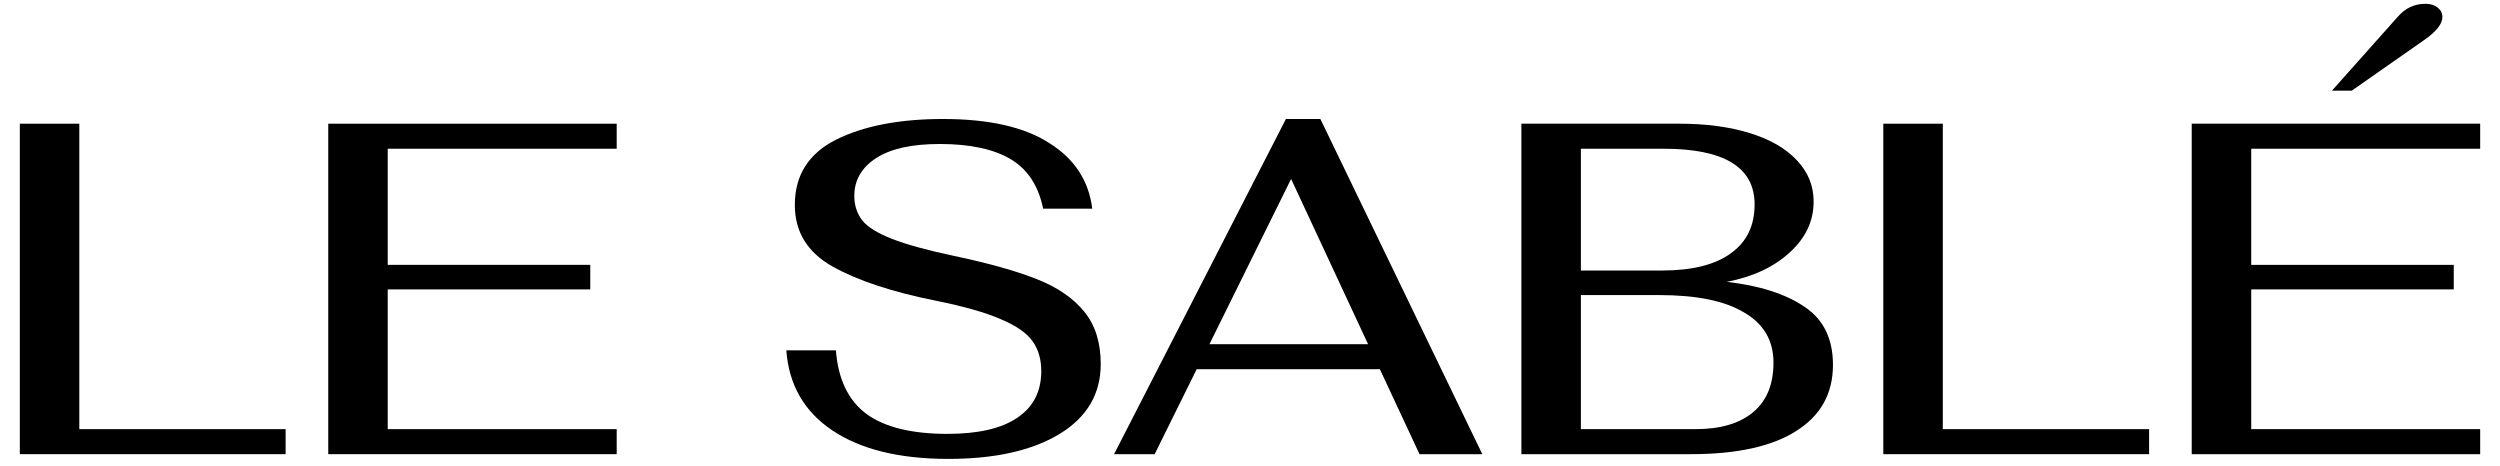 <svg width="102" height="19" viewBox="0 0 102 19" fill="none" xmlns="http://www.w3.org/2000/svg">
              <path d="M0.809 5.047H3.236V17.509H11.653V18.53H0.809V5.047Z" fill="black" />
              <path d="M13.393 5.047H25.161V6.068H15.819V10.806H24.083V11.808H15.819V17.509H25.161V18.53H13.393V5.047Z" fill="black" />
              <path d="M38.689 18.723C36.699 18.723 35.126 18.338 33.97 17.567C32.814 16.797 32.185 15.705 32.082 14.293H34.105C34.195 15.474 34.612 16.341 35.357 16.893C36.102 17.432 37.2 17.702 38.651 17.702C39.909 17.702 40.859 17.484 41.501 17.047C42.156 16.61 42.484 15.975 42.484 15.14C42.484 14.652 42.362 14.241 42.118 13.908C41.874 13.574 41.444 13.278 40.827 13.021C40.211 12.752 39.331 12.501 38.188 12.27C36.391 11.911 34.978 11.442 33.951 10.864C32.936 10.286 32.429 9.452 32.429 8.36C32.429 7.153 32.988 6.267 34.105 5.702C35.235 5.137 36.692 4.855 38.477 4.855C40.352 4.855 41.797 5.182 42.811 5.837C43.838 6.479 44.423 7.371 44.564 8.514H42.561C42.368 7.577 41.925 6.903 41.232 6.492C40.538 6.081 39.575 5.875 38.342 5.875C37.2 5.875 36.333 6.068 35.742 6.453C35.151 6.839 34.856 7.352 34.856 7.994C34.856 8.379 34.965 8.713 35.184 8.996C35.402 9.265 35.806 9.516 36.397 9.747C36.988 9.978 37.829 10.209 38.92 10.44C40.32 10.736 41.444 11.05 42.291 11.384C43.139 11.718 43.787 12.161 44.236 12.713C44.686 13.265 44.91 13.978 44.91 14.851C44.91 16.071 44.352 17.021 43.235 17.702C42.118 18.383 40.602 18.723 38.689 18.723Z" fill="black" />
              <path d="M56.298 15.063H48.825L47.11 18.53H45.454L52.465 4.855H53.871L60.478 18.53H57.916L56.298 15.063ZM55.817 14.042L52.677 7.301L49.345 14.042H55.817Z" fill="black" />
              <path d="M62.073 5.047H68.525C69.617 5.047 70.573 5.176 71.395 5.432C72.23 5.689 72.872 6.062 73.321 6.55C73.771 7.025 73.996 7.583 73.996 8.225C73.996 9.021 73.668 9.715 73.013 10.306C72.371 10.896 71.517 11.294 70.451 11.5C71.8 11.654 72.859 11.994 73.63 12.521C74.4 13.034 74.785 13.824 74.785 14.89C74.785 16.058 74.284 16.957 73.283 17.586C72.294 18.216 70.862 18.53 68.988 18.53H62.073V5.047ZM67.813 11.037C69.033 11.037 69.963 10.806 70.606 10.344C71.26 9.882 71.588 9.214 71.588 8.341C71.588 6.826 70.349 6.068 67.871 6.068H64.5V11.037H67.813ZM69.18 17.509C70.195 17.509 70.978 17.278 71.53 16.816C72.082 16.354 72.358 15.68 72.358 14.793C72.358 13.895 71.96 13.214 71.164 12.752C70.381 12.277 69.225 12.039 67.697 12.039H64.5V17.509H69.18Z" fill="black" />
              <path d="M76.839 5.047H79.266V17.509H87.683V18.53H76.839V5.047Z" fill="black" />
              <path d="M89.422 5.047H101.191V6.068H91.85V10.806H100.113V11.808H91.85V17.509H101.191V18.53H89.422V5.047ZM97.82 0.694C98.129 0.335 98.507 0.155 98.957 0.155C99.162 0.155 99.329 0.206 99.458 0.309C99.586 0.412 99.65 0.54 99.65 0.694C99.65 0.977 99.4 1.291 98.899 1.638L95.952 3.699H95.143L97.82 0.694Z" fill="black" />
            </svg>